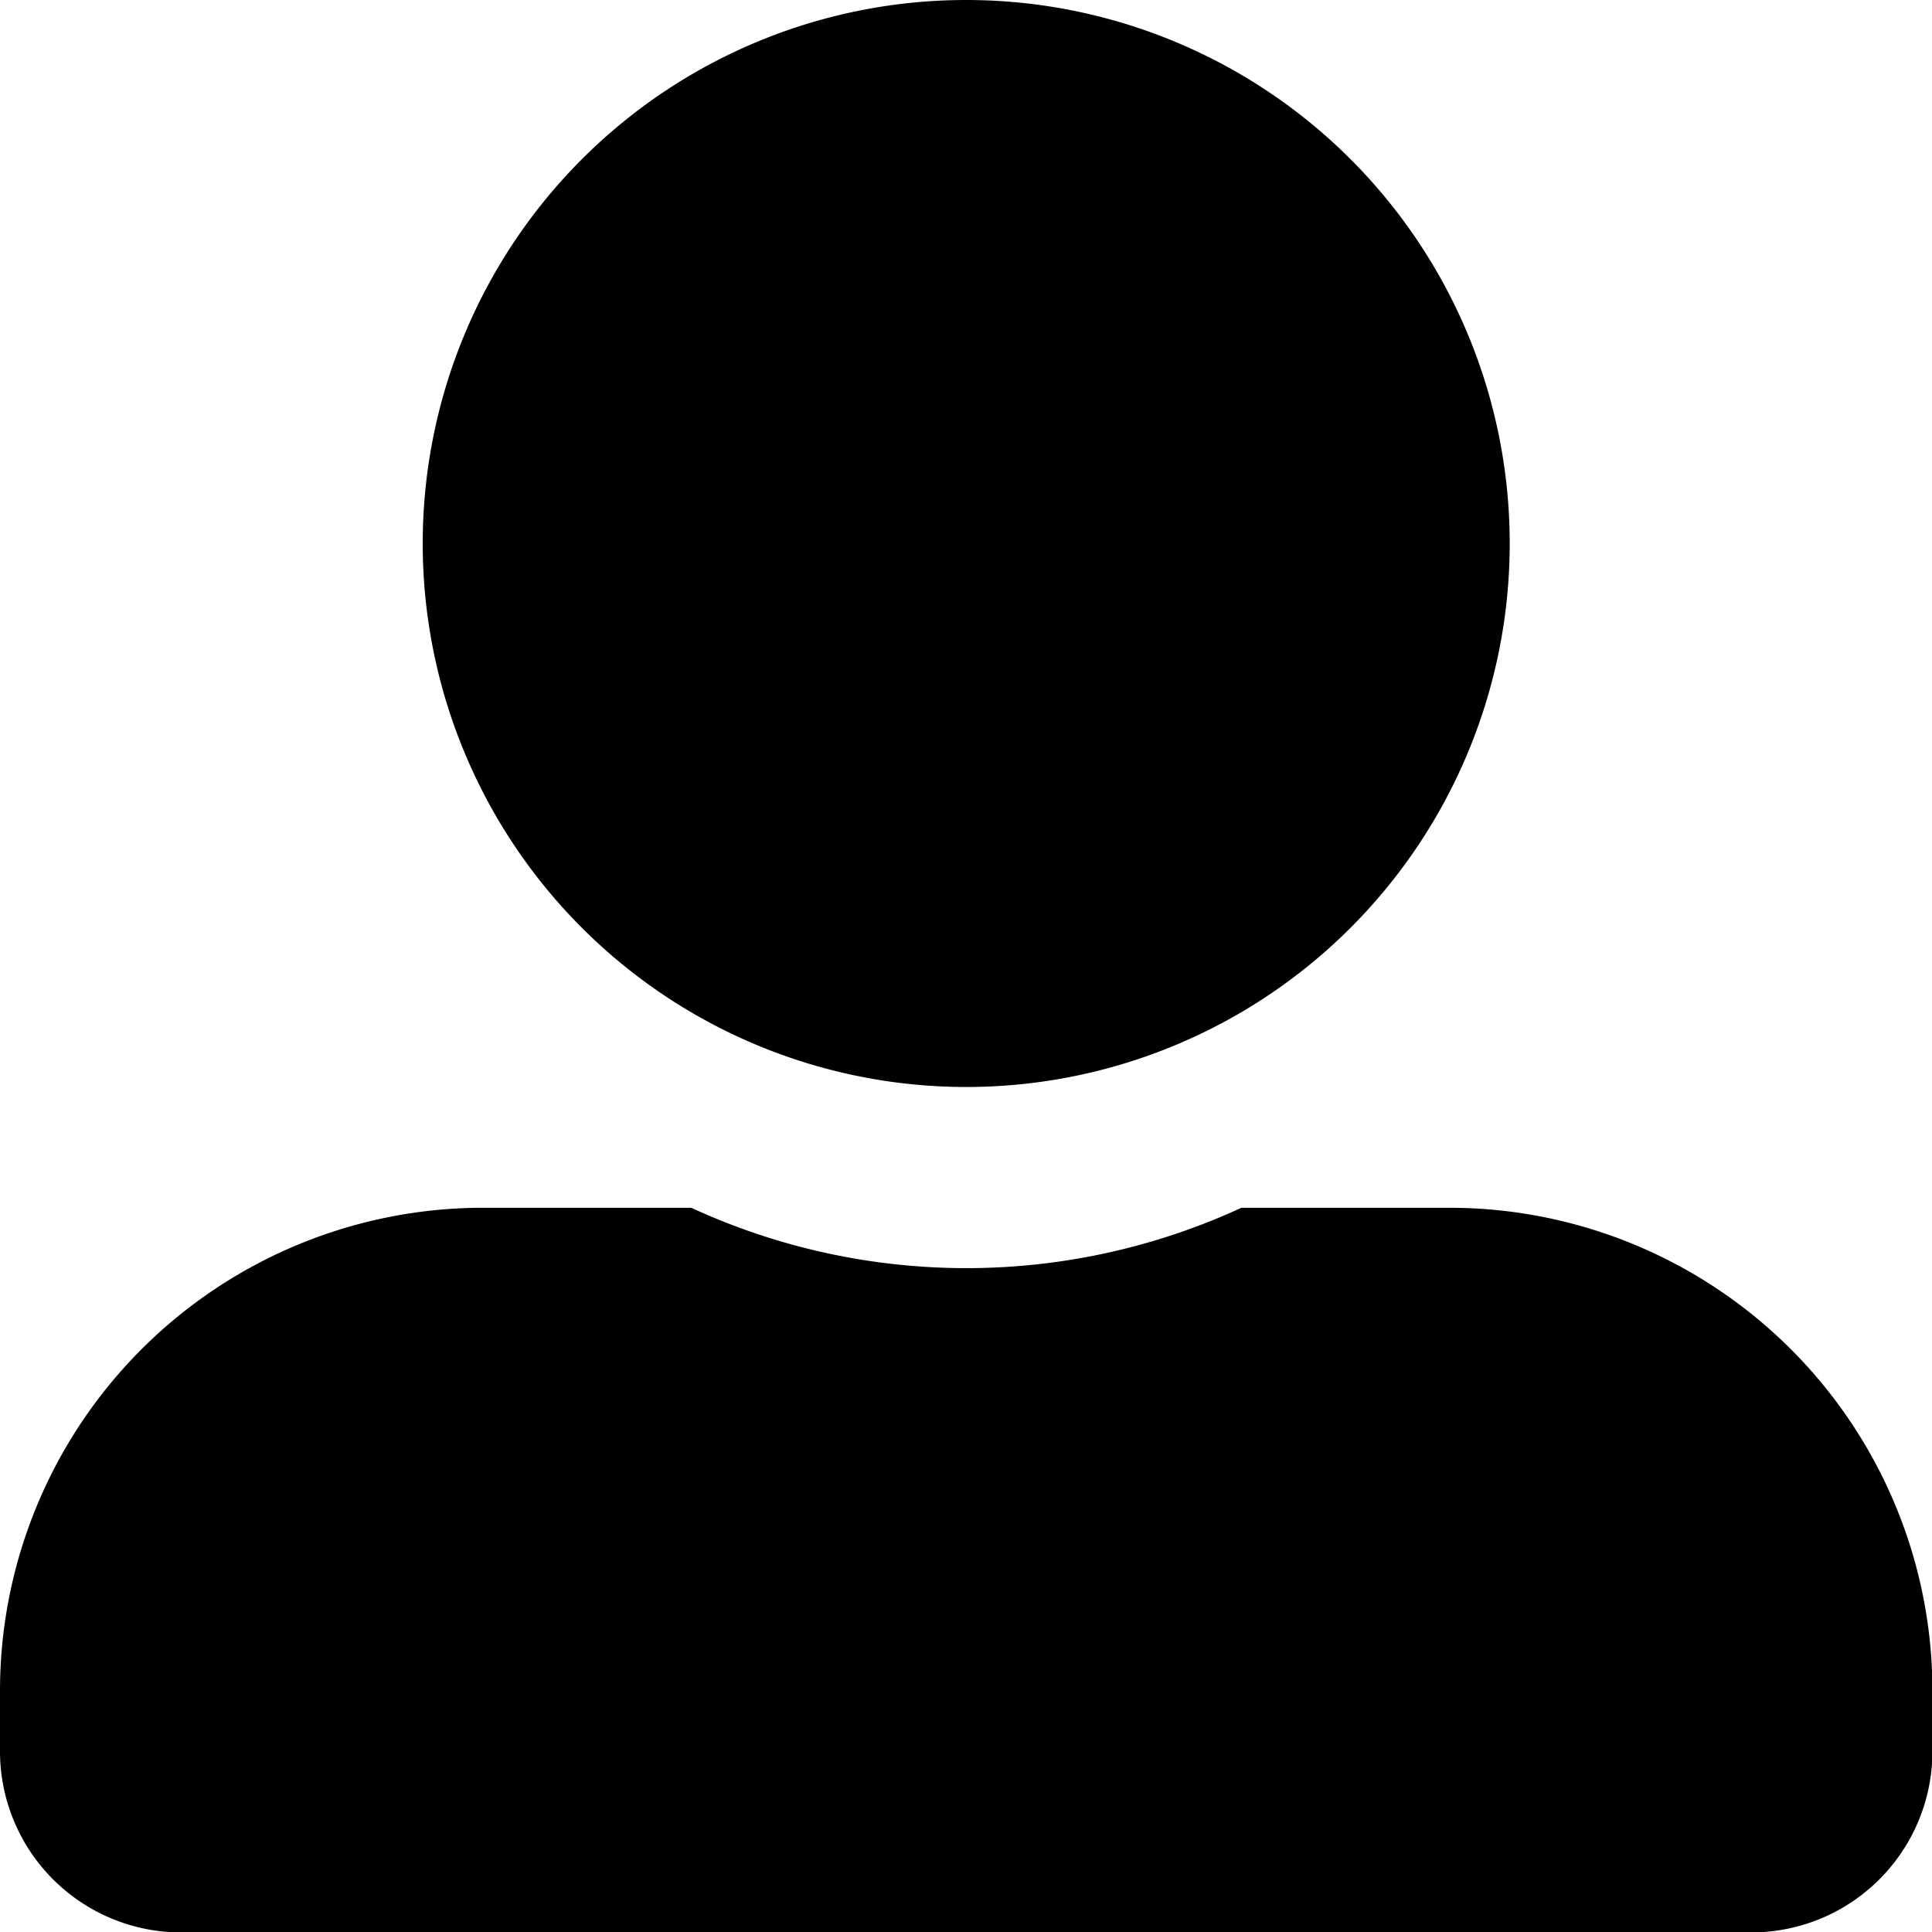 <svg xmlns="http://www.w3.org/2000/svg" width="22.395" height="22.395" viewBox="0 0 22.395 22.395">
  <defs>
    
  </defs>
  <path id="Icon_awesome-user-alt" data-name="Icon awesome-user-alt" class="cls-1" d="M11.2,12.6A6.3,6.3,0,1,0,4.9,6.3,6.3,6.3,0,0,0,11.2,12.6ZM16.8,14h-2.41a7.614,7.614,0,0,1-6.377,0H5.6A5.6,5.6,0,0,0,0,19.6v.7a2.1,2.1,0,0,0,2.1,2.1H20.3a2.1,2.1,0,0,0,2.1-2.1v-.7A5.6,5.6,0,0,0,16.8,14Z"/>
</svg>
